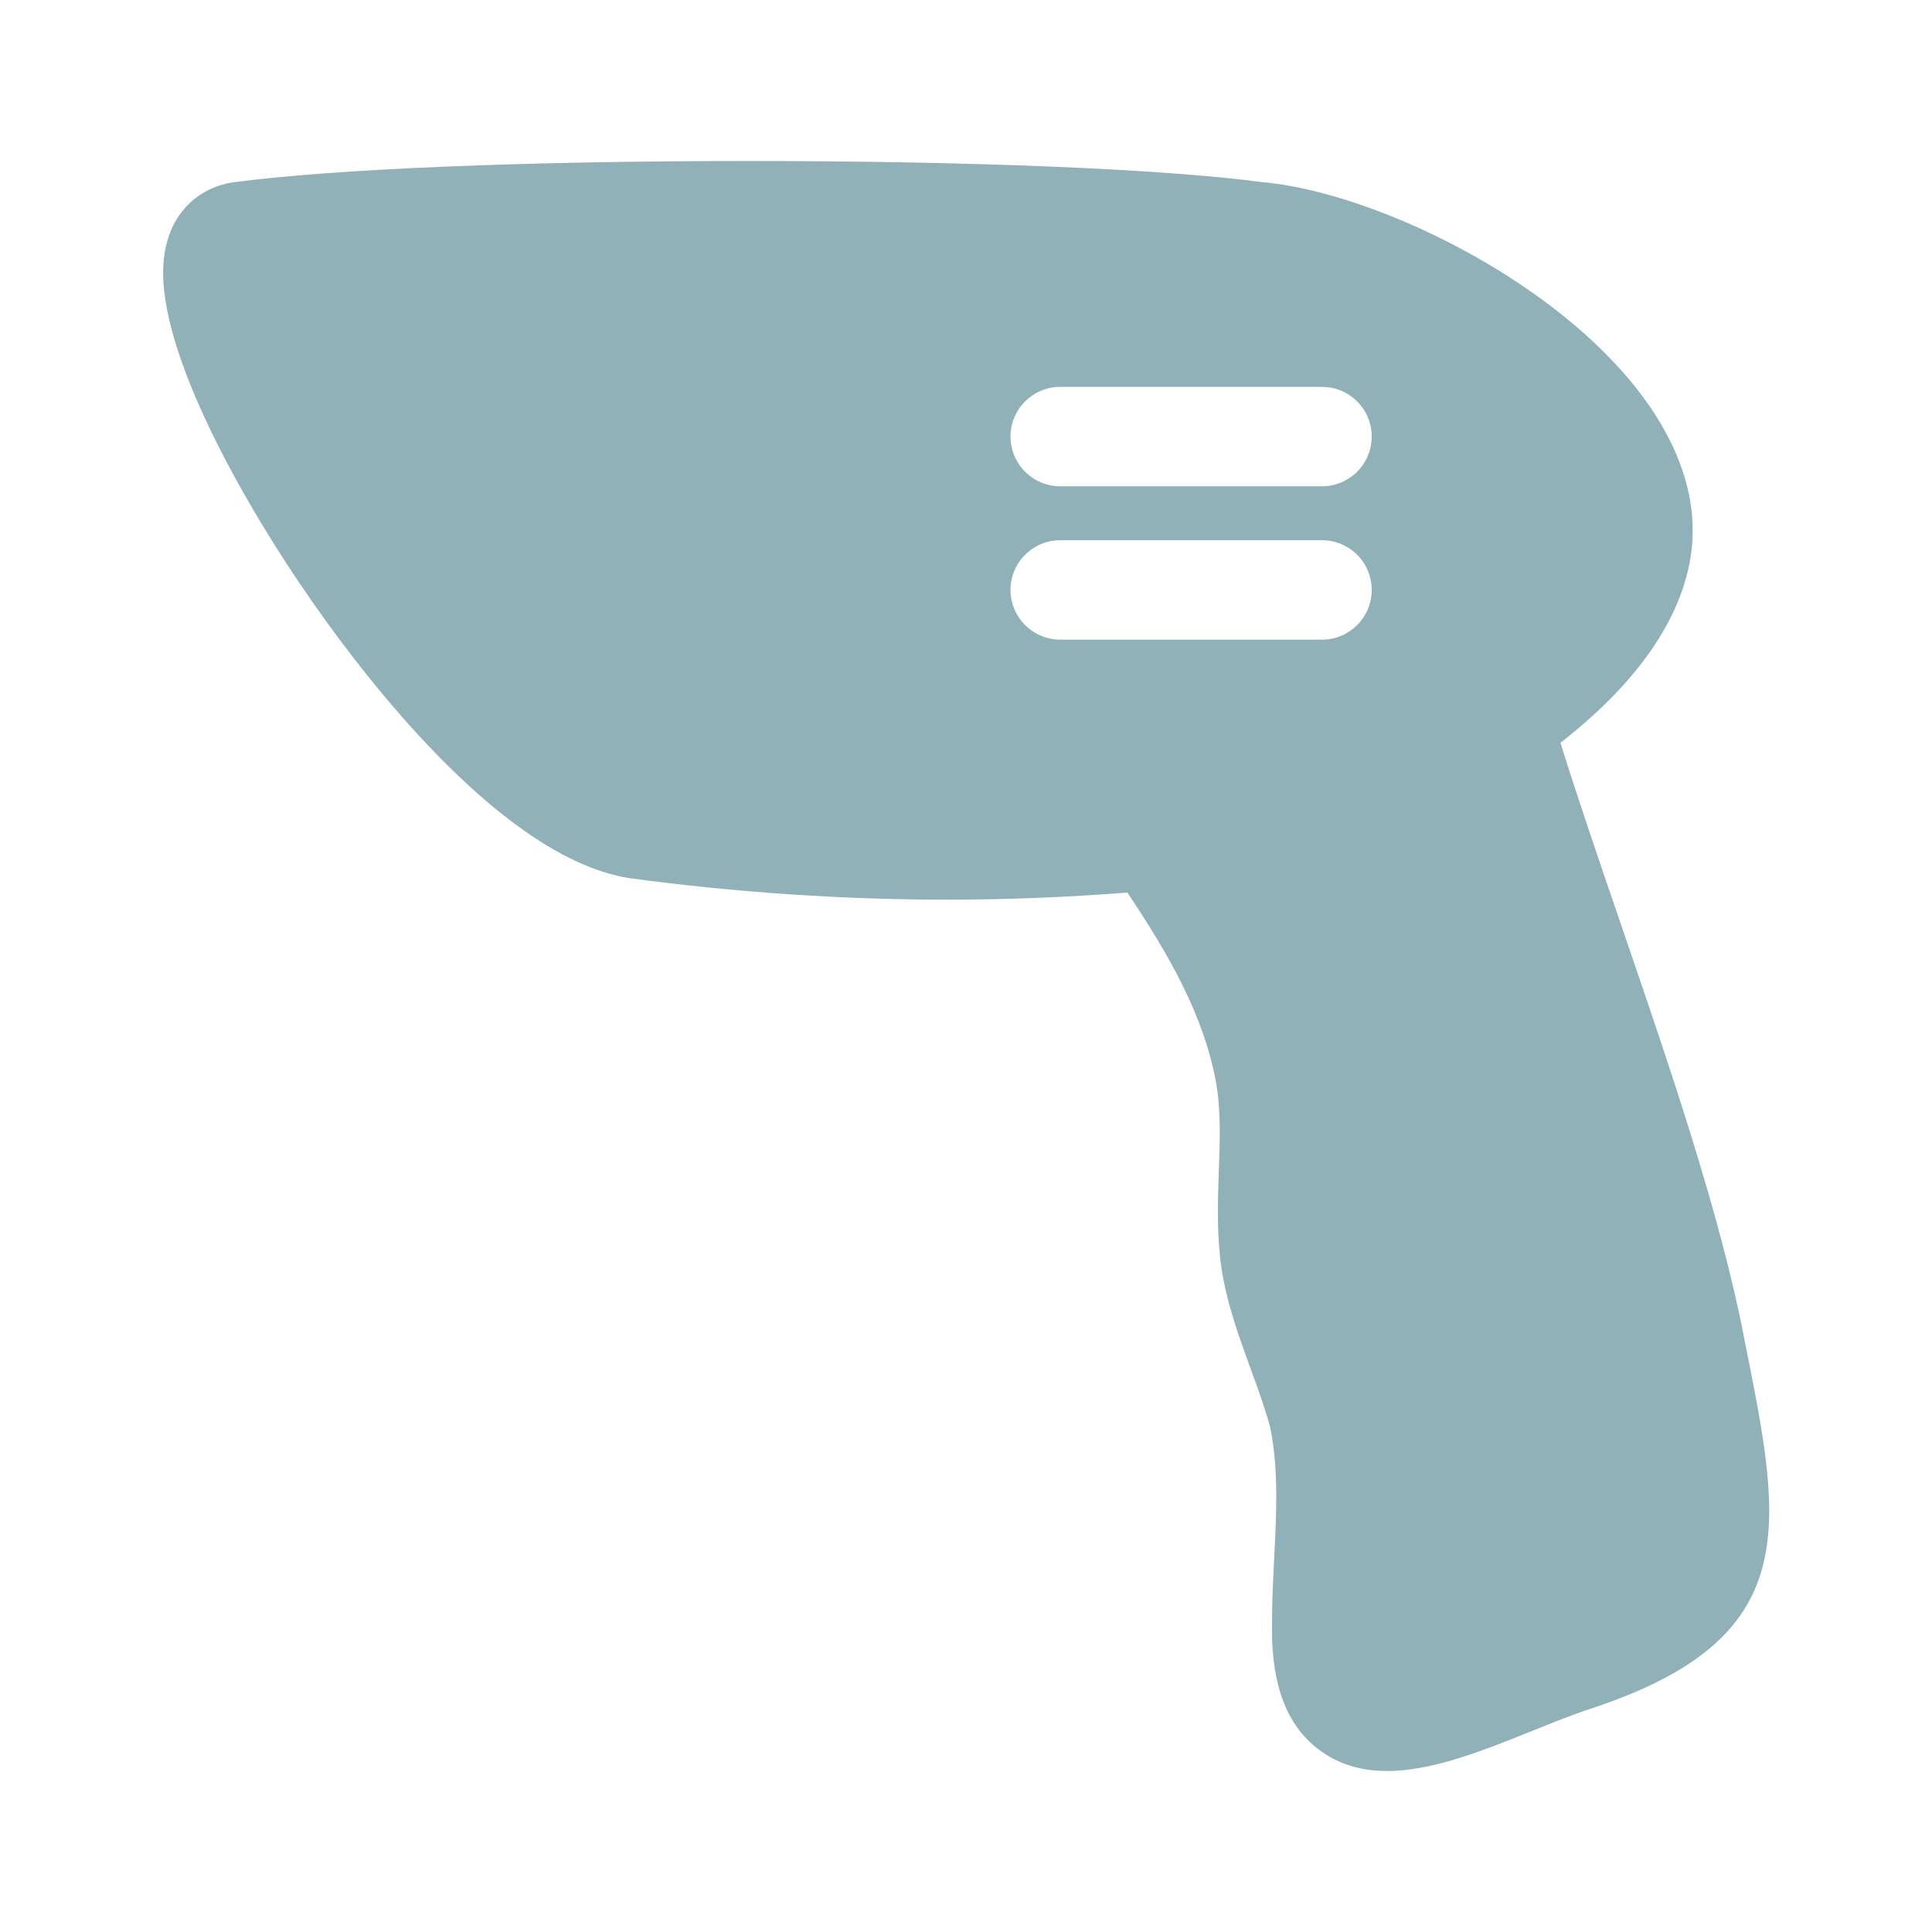 <svg width="24" height="24" viewBox="0 0 24 24" fill="none" xmlns="http://www.w3.org/2000/svg">
<path d="M21.684 16.71L21.673 16.653C21.376 15.101 20.747 13.265 20.138 11.489C19.864 10.69 19.603 9.927 19.384 9.227C20.276 8.536 20.955 7.678 21.023 6.731L21.024 6.708C21.028 6.615 21.028 6.561 21.024 6.468L21.023 6.445C20.866 4.241 17.475 2.421 15.684 2.263C14.44 2.098 12.055 2 9.297 2C6.528 2 4.134 2.099 2.895 2.265L2.873 2.268C2.461 2.339 2.022 2.673 2.027 3.402C2.034 4.532 3.12 6.43 4.047 7.712C4.841 8.81 6.386 10.684 7.82 10.909L7.834 10.911C9.147 11.087 10.471 11.176 11.766 11.176C12.506 11.176 13.254 11.146 14.005 11.088C14.527 11.869 14.95 12.611 15.104 13.433C15.167 13.78 15.155 14.147 15.141 14.537C15.127 14.922 15.114 15.321 15.171 15.739L15.173 15.752C15.244 16.206 15.393 16.613 15.537 17.007C15.629 17.258 15.716 17.496 15.781 17.739C15.884 18.266 15.857 18.789 15.829 19.341C15.816 19.61 15.801 19.887 15.801 20.175C15.789 20.948 15.994 21.468 16.427 21.766C16.67 21.934 16.941 22 17.23 22C17.794 22 18.424 21.747 19.04 21.499C19.295 21.397 19.535 21.3 19.757 21.227C22.414 20.355 22.139 18.983 21.684 16.71ZM13.171 4.806H16.422C16.763 4.806 17.04 5.082 17.04 5.423C17.04 5.764 16.763 6.041 16.422 6.041H13.171C12.83 6.041 12.553 5.764 12.553 5.423C12.553 5.082 12.83 4.806 13.171 4.806ZM13.171 7.946C12.83 7.946 12.553 7.669 12.553 7.328C12.553 6.987 12.83 6.711 13.171 6.711H16.422C16.763 6.711 17.04 6.987 17.04 7.328C17.04 7.669 16.763 7.946 16.422 7.946H13.171Z" fill="#91B1B8"/>
</svg>
